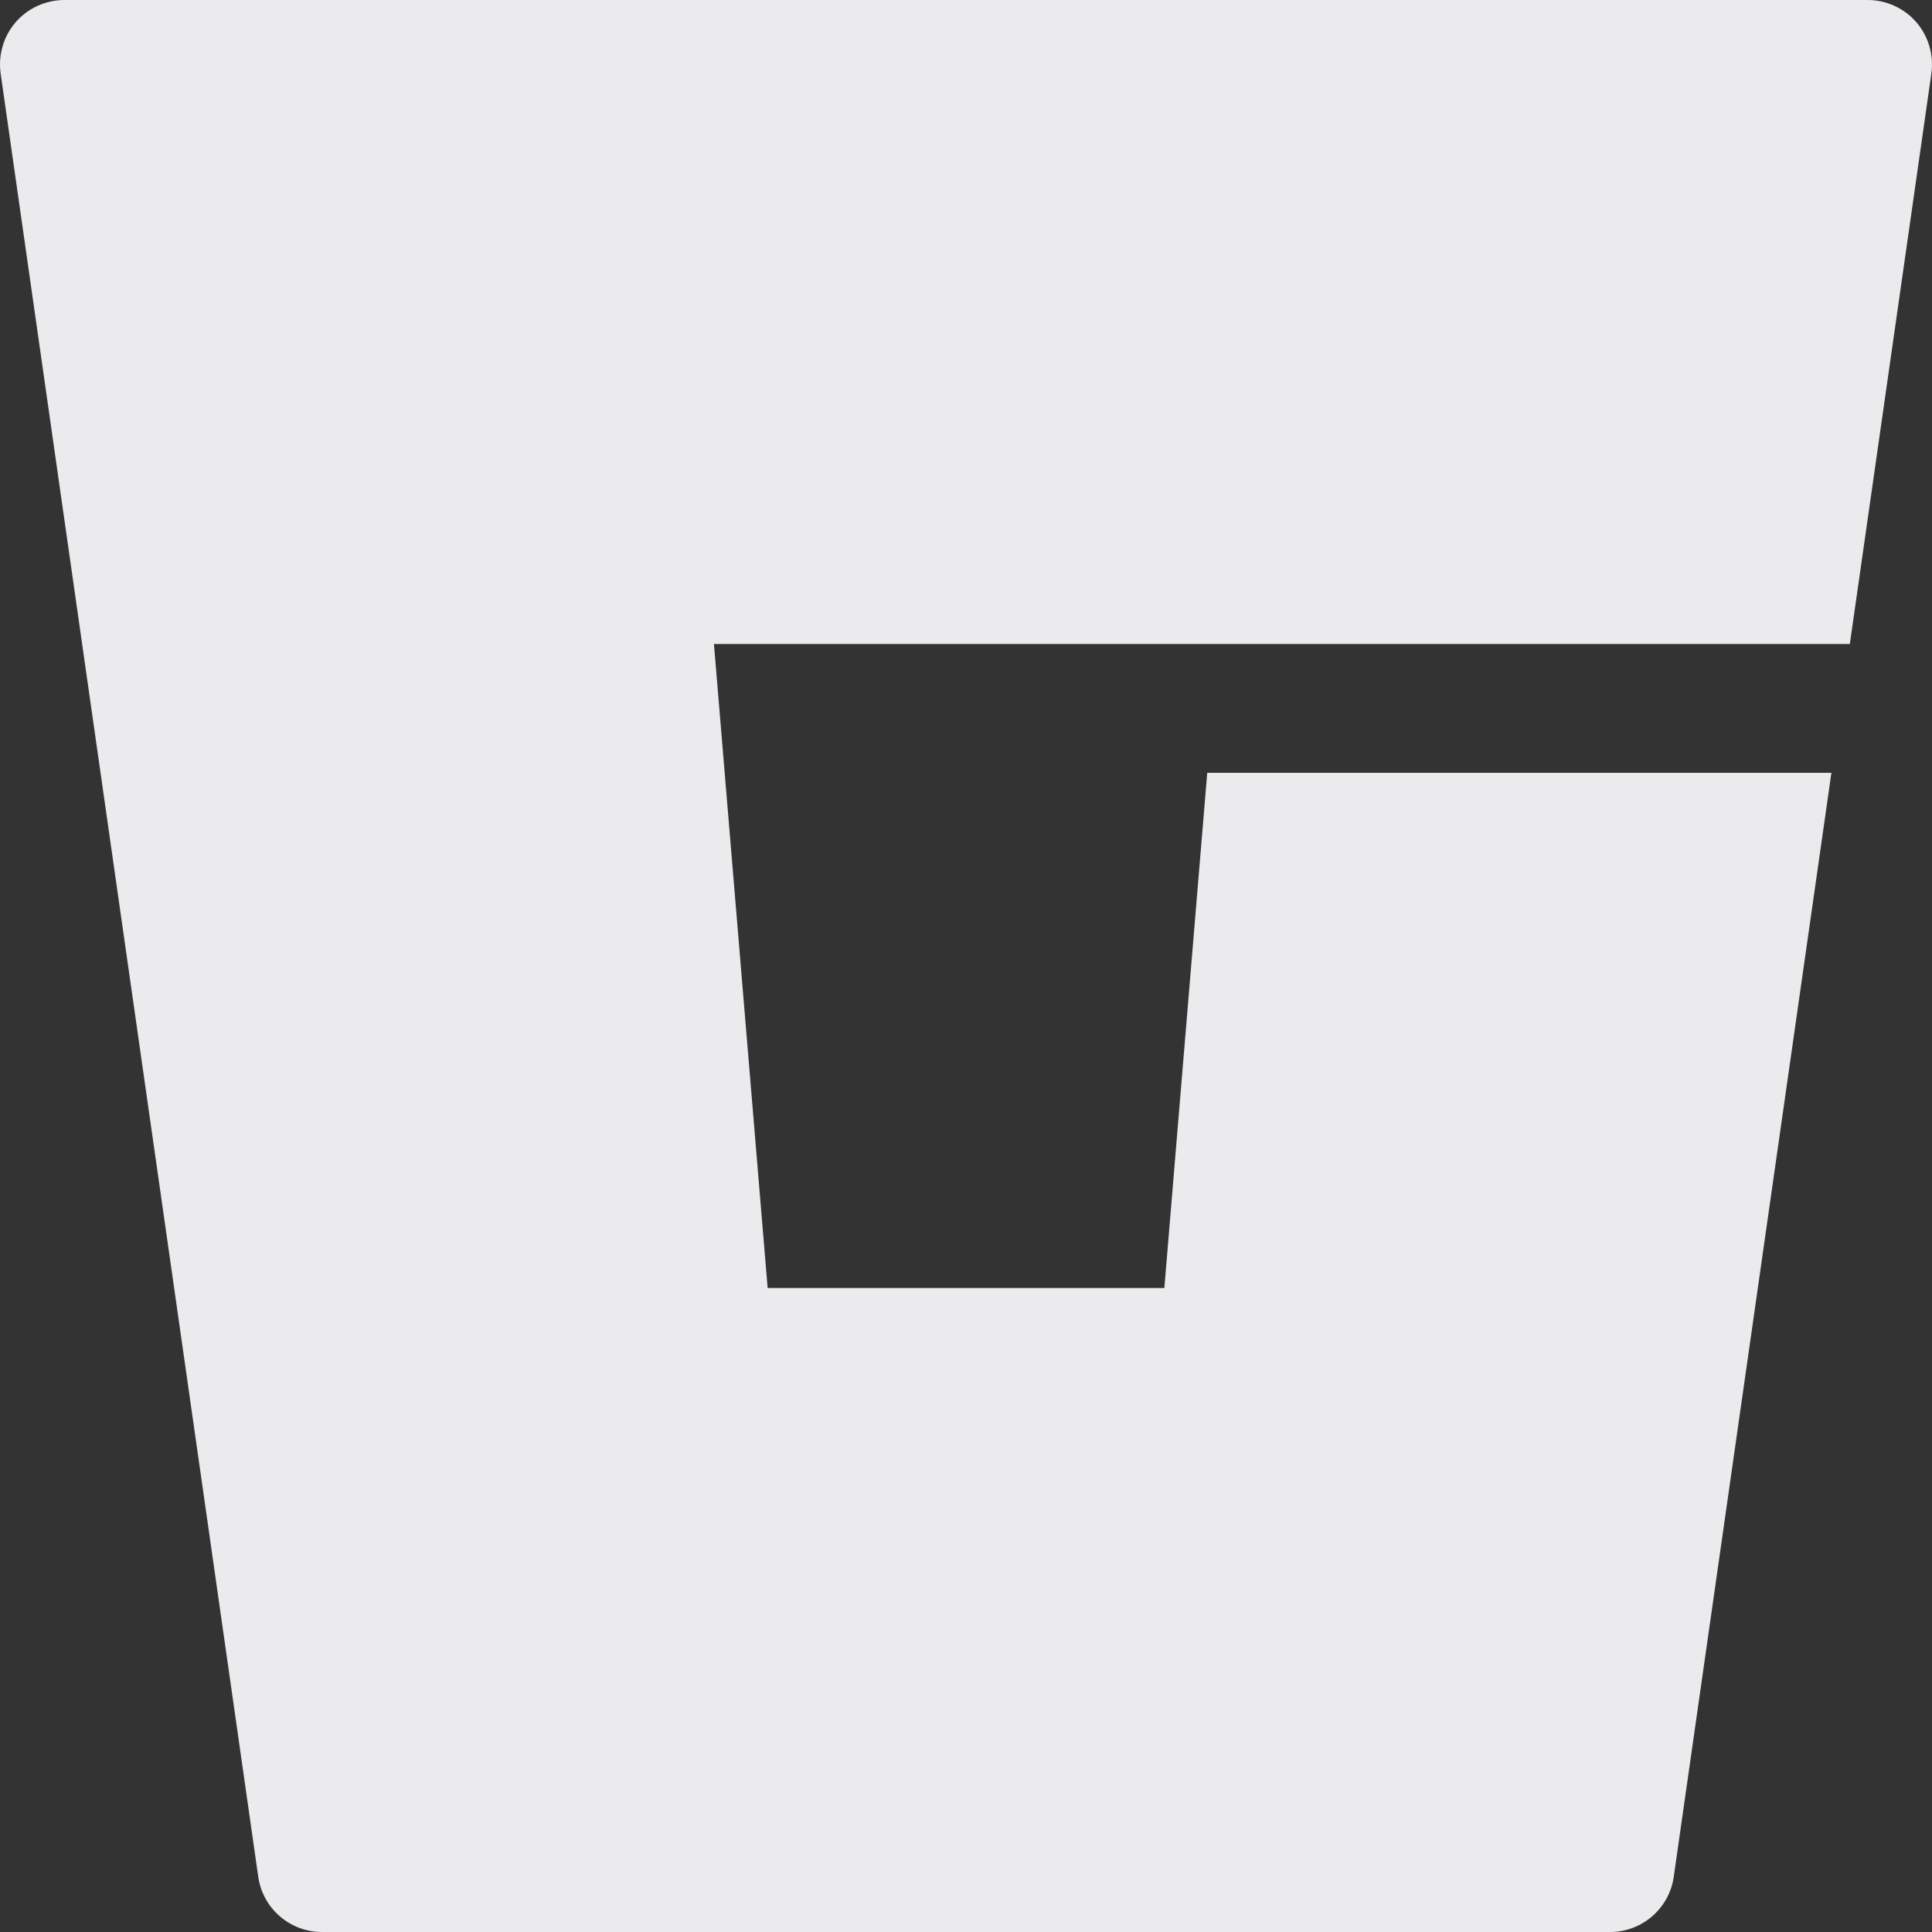 <svg width="15" height="15" viewBox="0 0 15 15" fill="none" xmlns="http://www.w3.org/2000/svg">
<rect x="0" y="0" width="15" height="15" fill="#333333" stroke="none"/>
<path d="M0.5 0C0.355 0 0.217 0.063 0.122 0.172C0.027 0.282 -0.015 0.427 0.005 0.571L2.005 14.571C2.04 14.817 2.251 15 2.5 15H12.5C12.749 15 12.96 14.817 12.995 14.571L14.219 6H9.373L9.04 10H5.96L5.543 5H14.362L14.995 0.571C15.015 0.427 14.973 0.282 14.878 0.172C14.783 0.063 14.645 0 14.5 0H0.5Z" fill="#EBEBED"/>
</svg>
